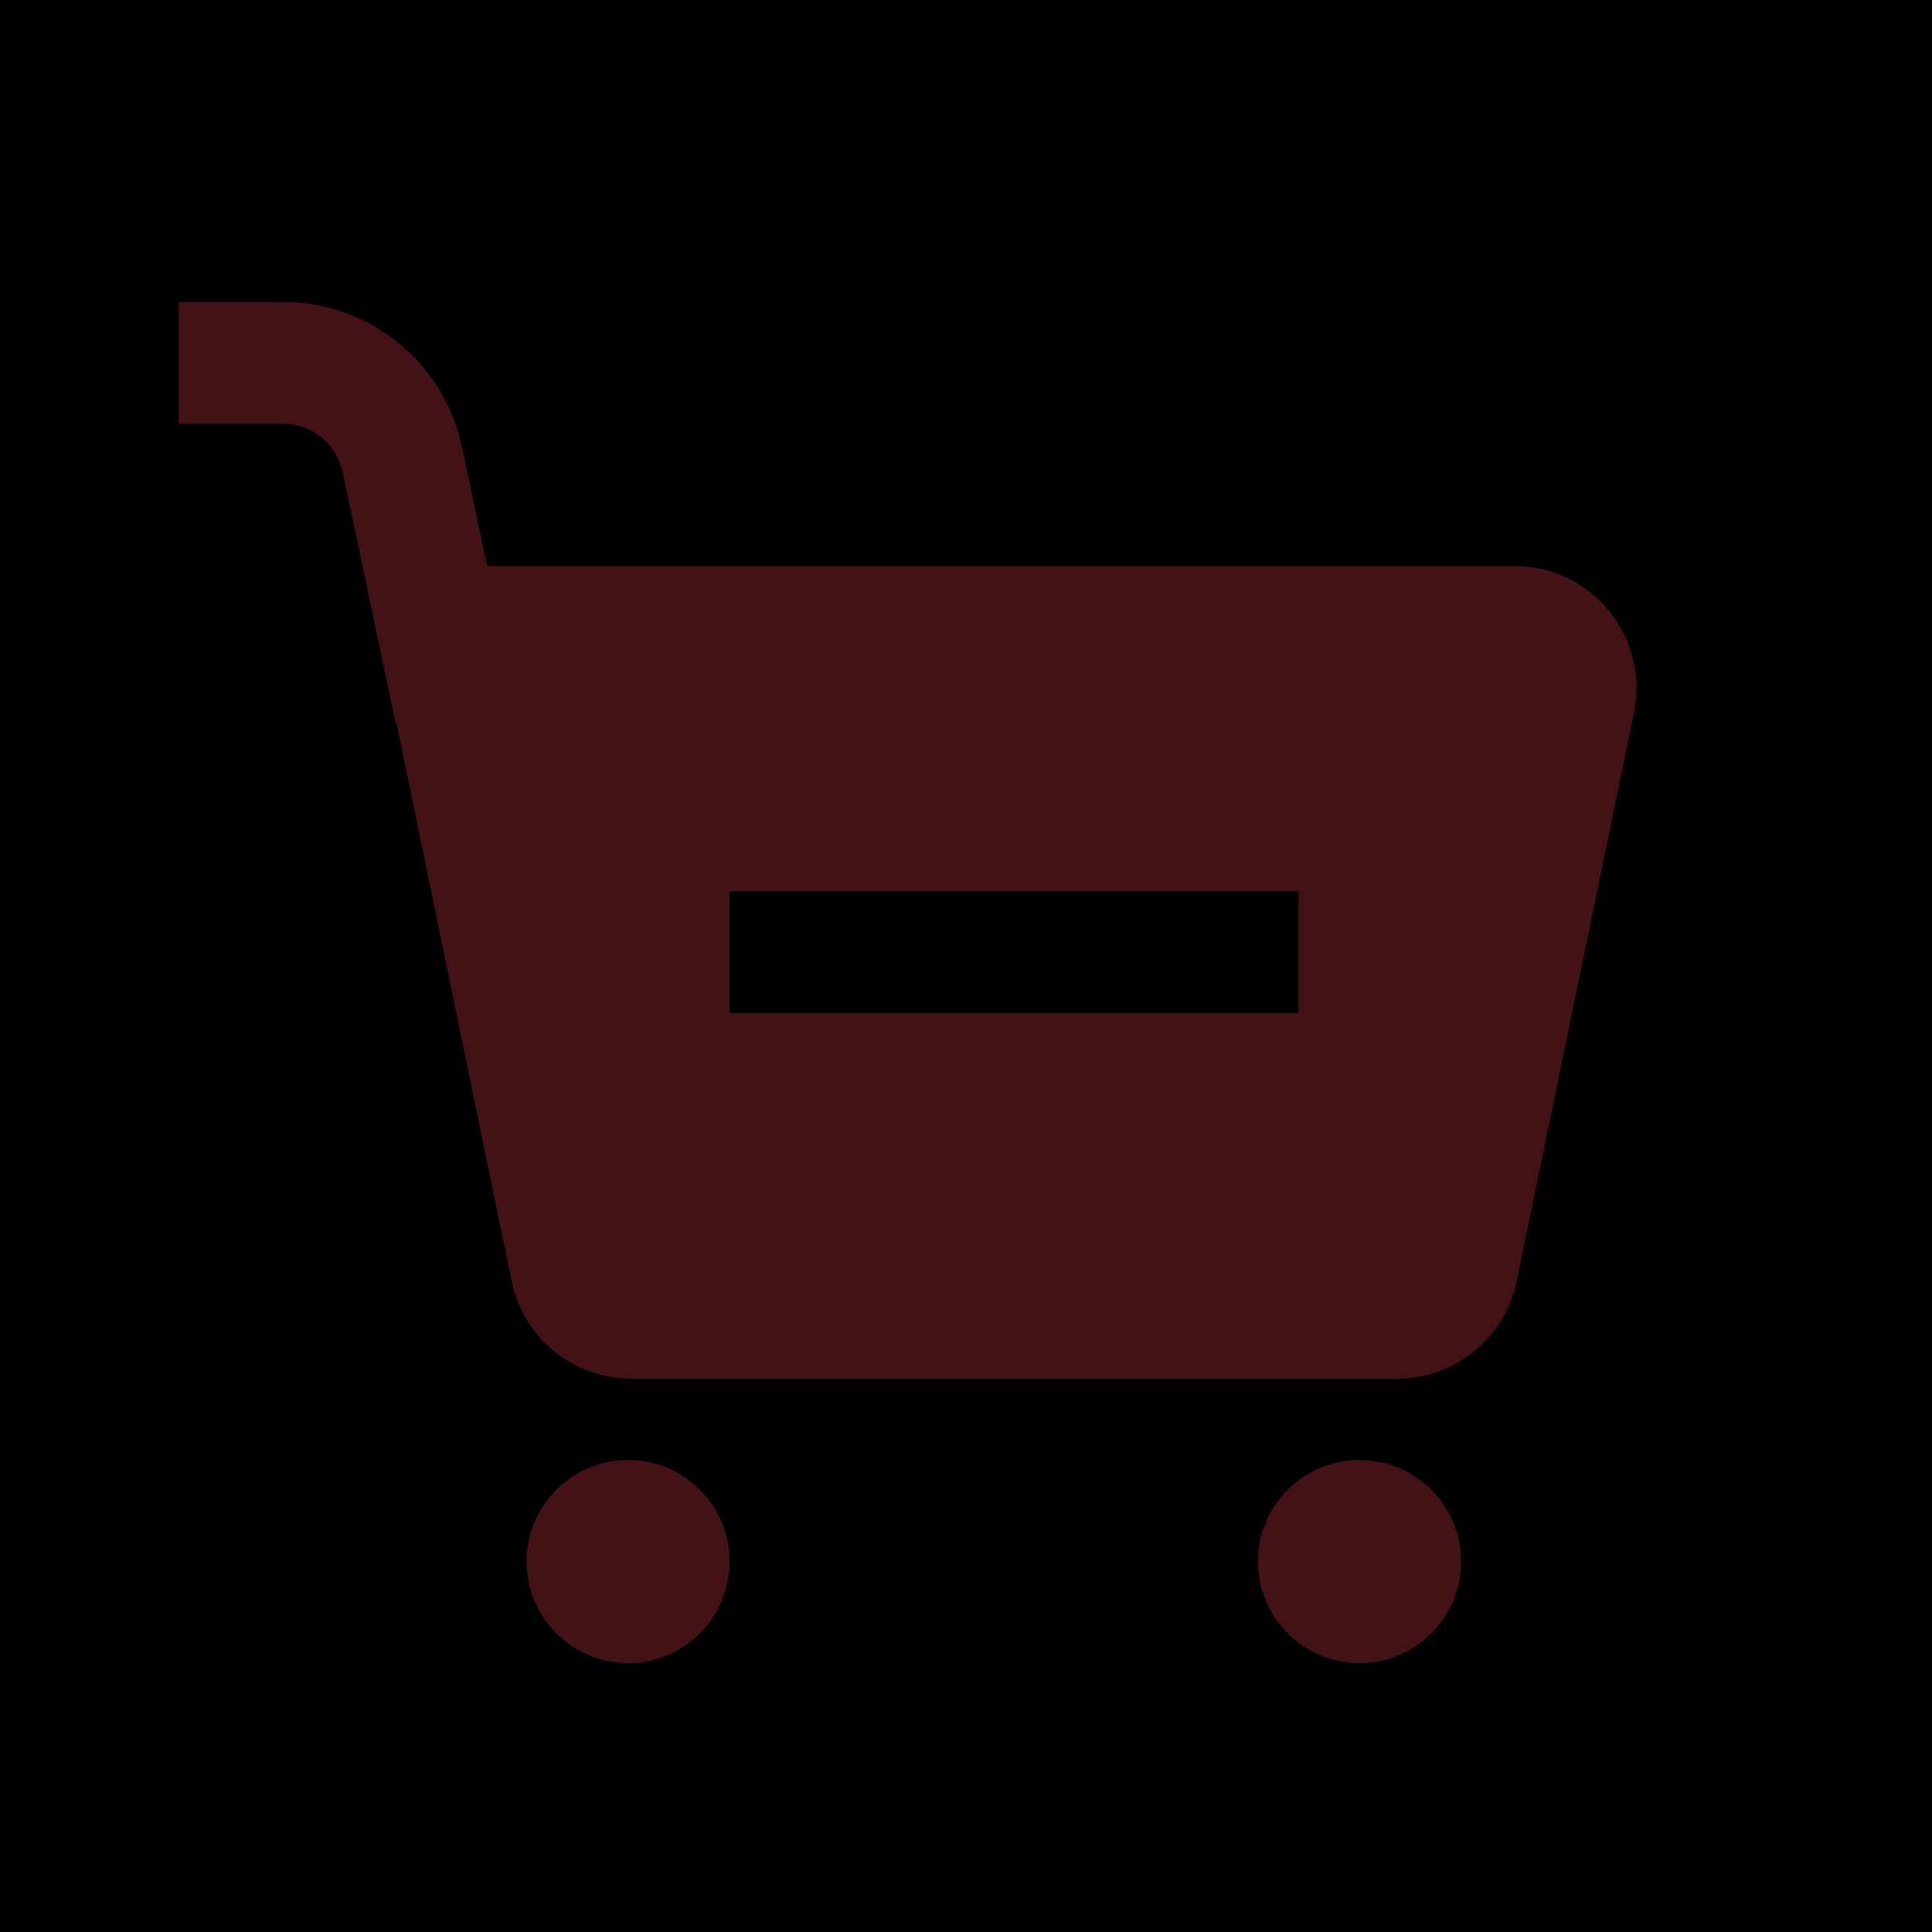 <?xml version="1.0" encoding="UTF-8"?>
<svg width="22px" height="22px" viewBox="0 0 22 22" version="1.1" xmlns="http://www.w3.org/2000/svg" xmlns:xlink="http://www.w3.org/1999/xlink">
    <title>NFT Market_icon</title>
    <defs>
        <rect id="path-1" x="0" y="0" width="22" height="22"></rect>
    </defs>
    <g id="NFT-Market_icon" stroke="none" stroke-width="1" fill="none" fill-rule="evenodd">
        <g>
            <mask id="mask-2" fill="white">
                <use xlink:href="#path-1"></use>
            </mask>
            <use id="Mask" fill="#000000" fill-rule="nonzero" opacity="0" xlink:href="#path-1"></use>
            <path d="M7.153,16.625 C7.791,16.625 8.309,17.142 8.309,17.781 C8.309,18.42 7.791,18.938 7.153,18.938 C6.514,18.938 5.996,18.42 5.996,17.781 C5.996,17.142 6.514,16.625 7.153,16.625 Z M15.481,16.625 C16.12,16.625 16.638,17.142 16.638,17.781 C16.638,18.42 16.12,18.938 15.481,18.938 C14.842,18.938 14.324,18.42 14.324,17.781 C14.324,17.142 14.842,16.625 15.481,16.625 L15.481,16.625 Z M3.223,3.438 C4.171,3.438 4.999,4.077 5.238,4.994 L5.261,5.09 L5.547,6.445 L17.247,6.445 C17.665,6.445 18.06,6.633 18.324,6.957 C18.587,7.28 18.691,7.705 18.607,8.114 L17.27,14.592 C17.136,15.237 16.568,15.699 15.91,15.699 L7.186,15.699 C6.528,15.699 5.96,15.237 5.827,14.592 L4.513,8.228 L4.504,8.23 L3.902,5.376 C3.84,5.079 3.591,4.857 3.288,4.829 L3.224,4.826 L2.035,4.826 L2.035,3.438 L3.223,3.438 L3.223,3.438 Z M14.787,10.147 L8.309,10.147 L8.309,11.535 L14.787,11.535 L14.787,10.147 L14.787,10.147 Z" id="fill" fill="#431216" fill-rule="nonzero" mask="url(#mask-2)"></path>
        </g>
    </g>
</svg>